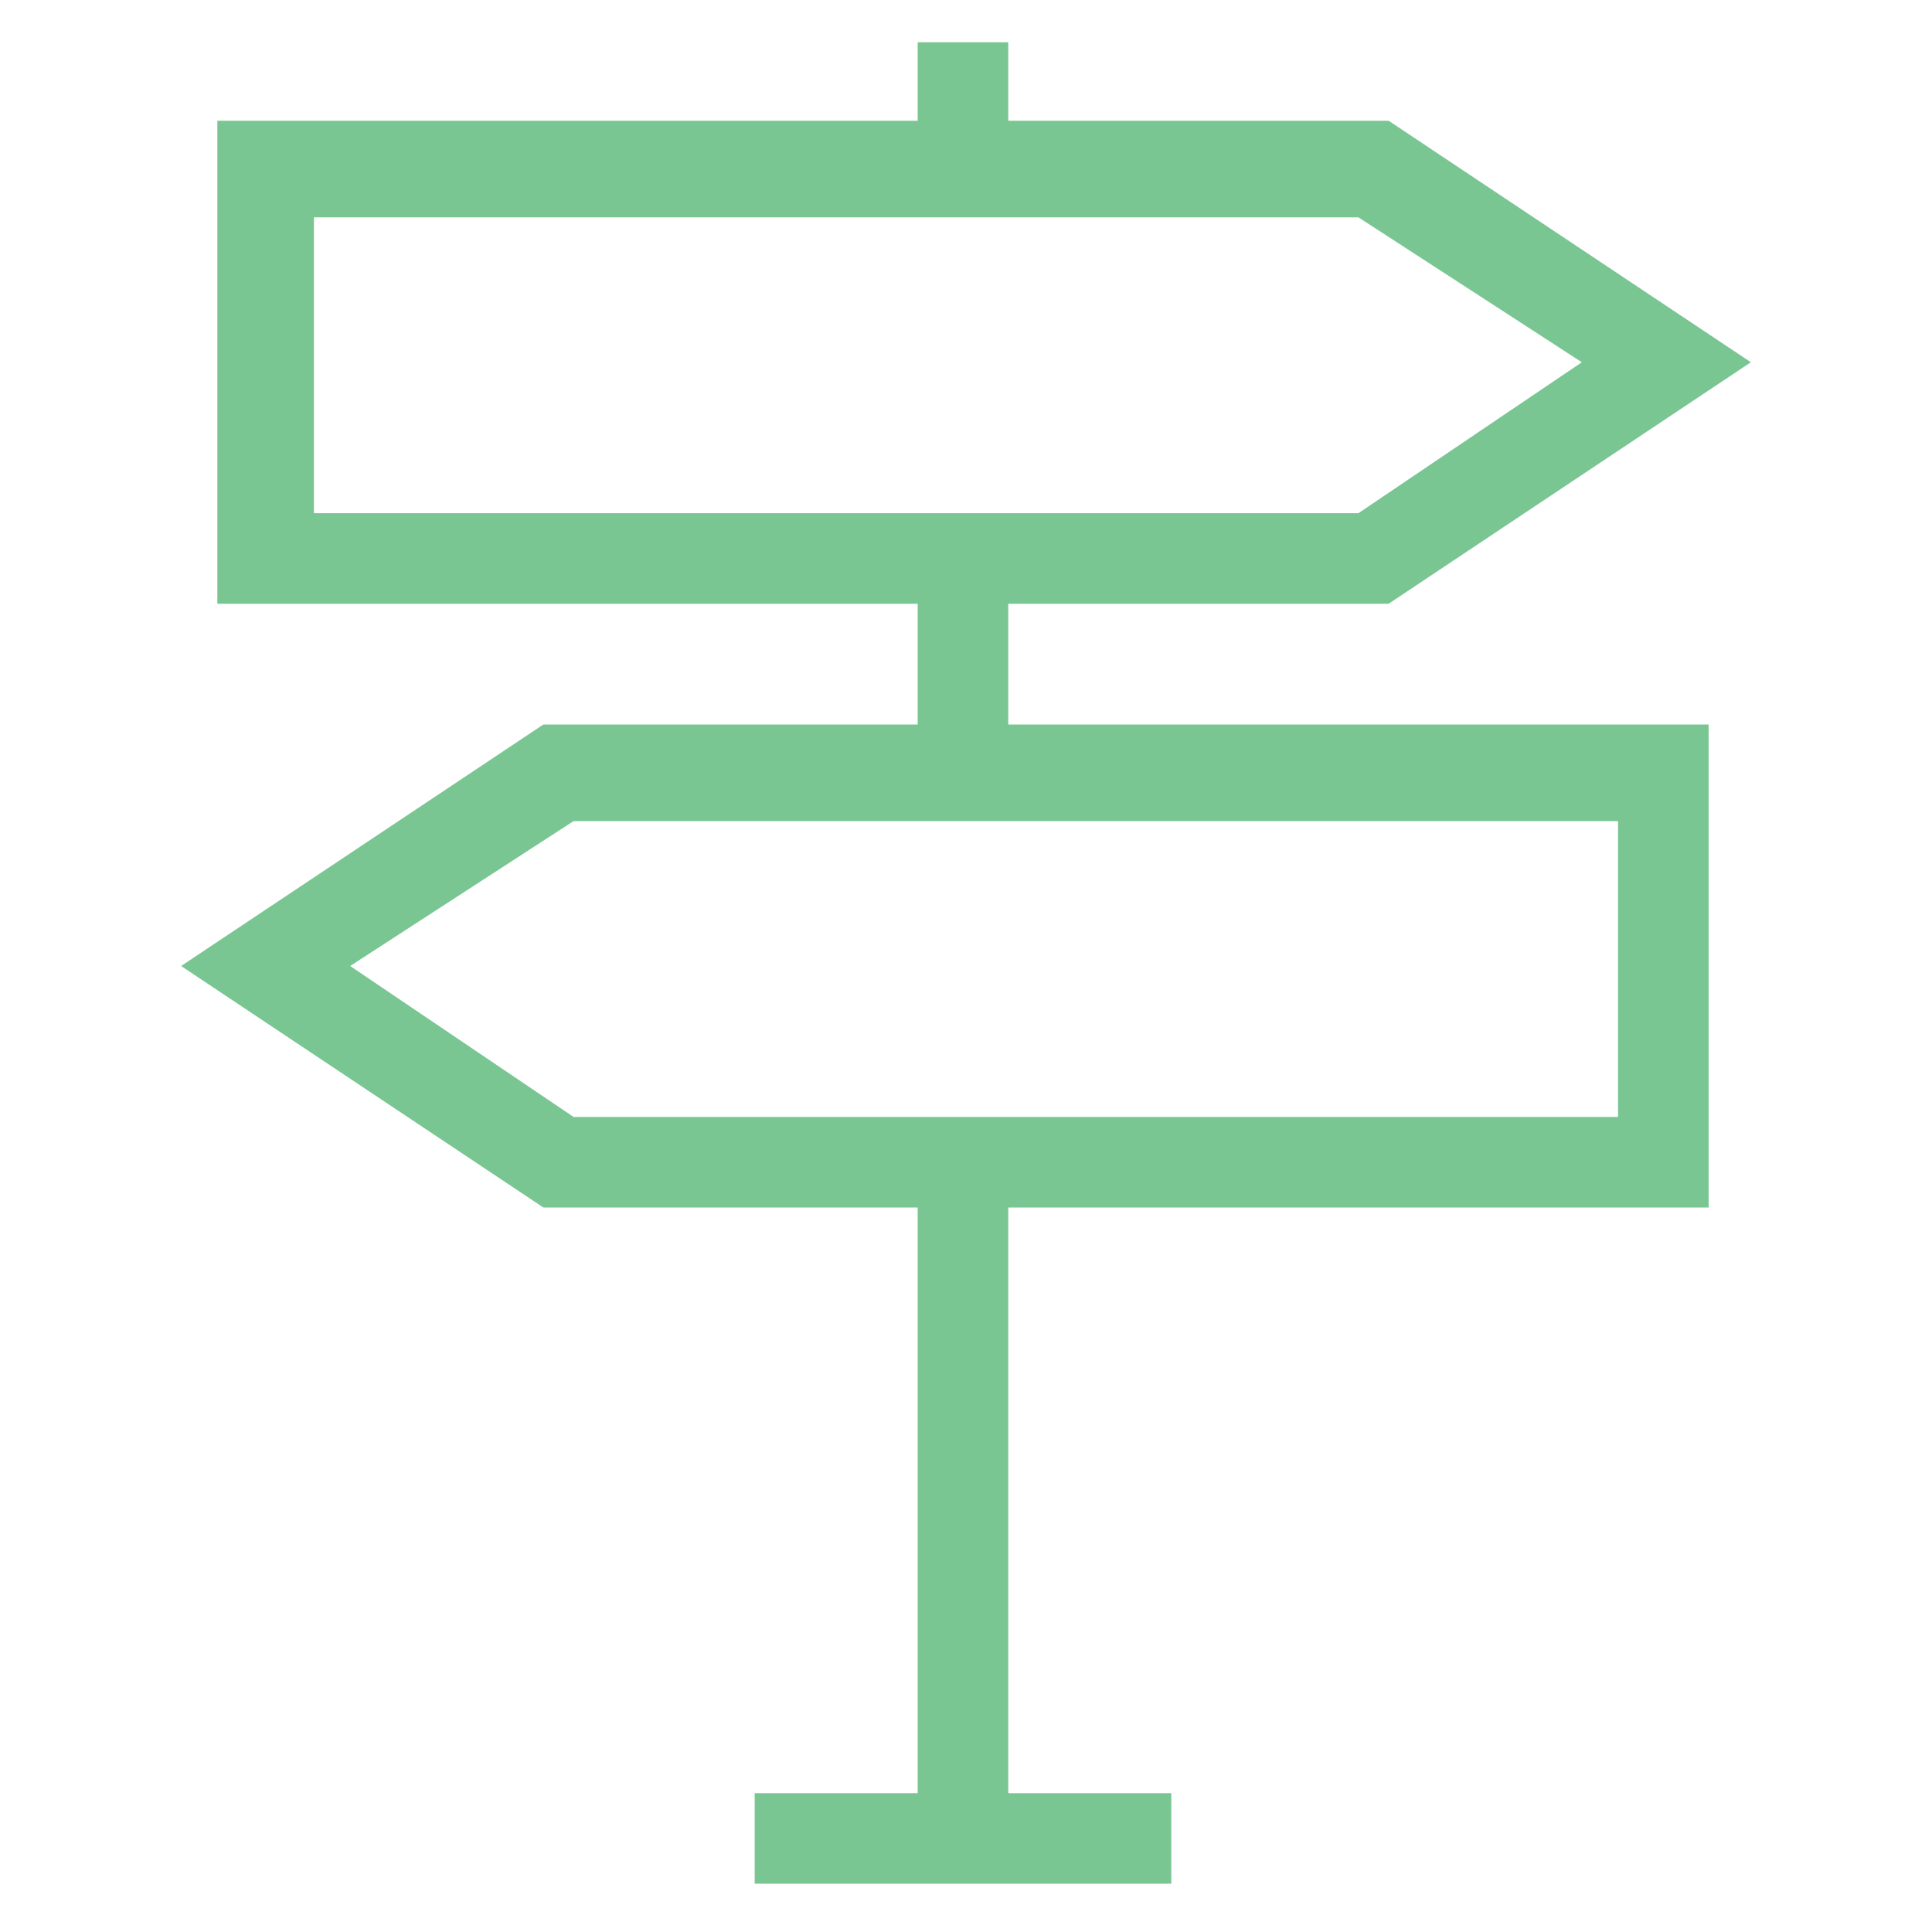 <?xml version="1.0" encoding="utf-8"?>
<!-- Generator: Adobe Illustrator 18.0.0, SVG Export Plug-In . SVG Version: 6.00 Build 0)  -->
<!DOCTYPE svg PUBLIC "-//W3C//DTD SVG 1.1//EN" "http://www.w3.org/Graphics/SVG/1.1/DTD/svg11.dtd">
<svg version="1.1" id="Layer_1" xmlns="http://www.w3.org/2000/svg" xmlns:xlink="http://www.w3.org/1999/xlink" x="0px" y="0px"
	 viewBox="0 0 32 32" enable-background="new 0 0 32 32" xml:space="preserve">
<g>
	<g>
		<path fill="#79C693" d="M23,10H3.6V2H23l6,4L23,10z M5.2,8.5h17.3L26.2,6l-3.7-2.4H5.2V8.5z"/>
	</g>
	<g>
		<path fill="#79C693" d="M28.4,20H9l-6-4l6-4h19.3v8H28.4z M9.5,18.5h17.3v-4.9H9.5L5.8,16L9.5,18.5z"/>
	</g>
	<g>
		<rect x="15.2" y="0.7" fill="#79C693" width="1.5" height="2.1"/>
	</g>
	<g>
		<rect x="15.2" y="9" fill="#79C693" width="1.5" height="3.8"/>
	</g>
	<g>
		<rect x="15.2" y="19.2" fill="#79C693" width="1.5" height="11.2"/>
	</g>
	<g>
		<rect x="12.5" y="29.7" fill="#79C693" width="6.9" height="1.5"/>
	</g>
</g>
</svg>
